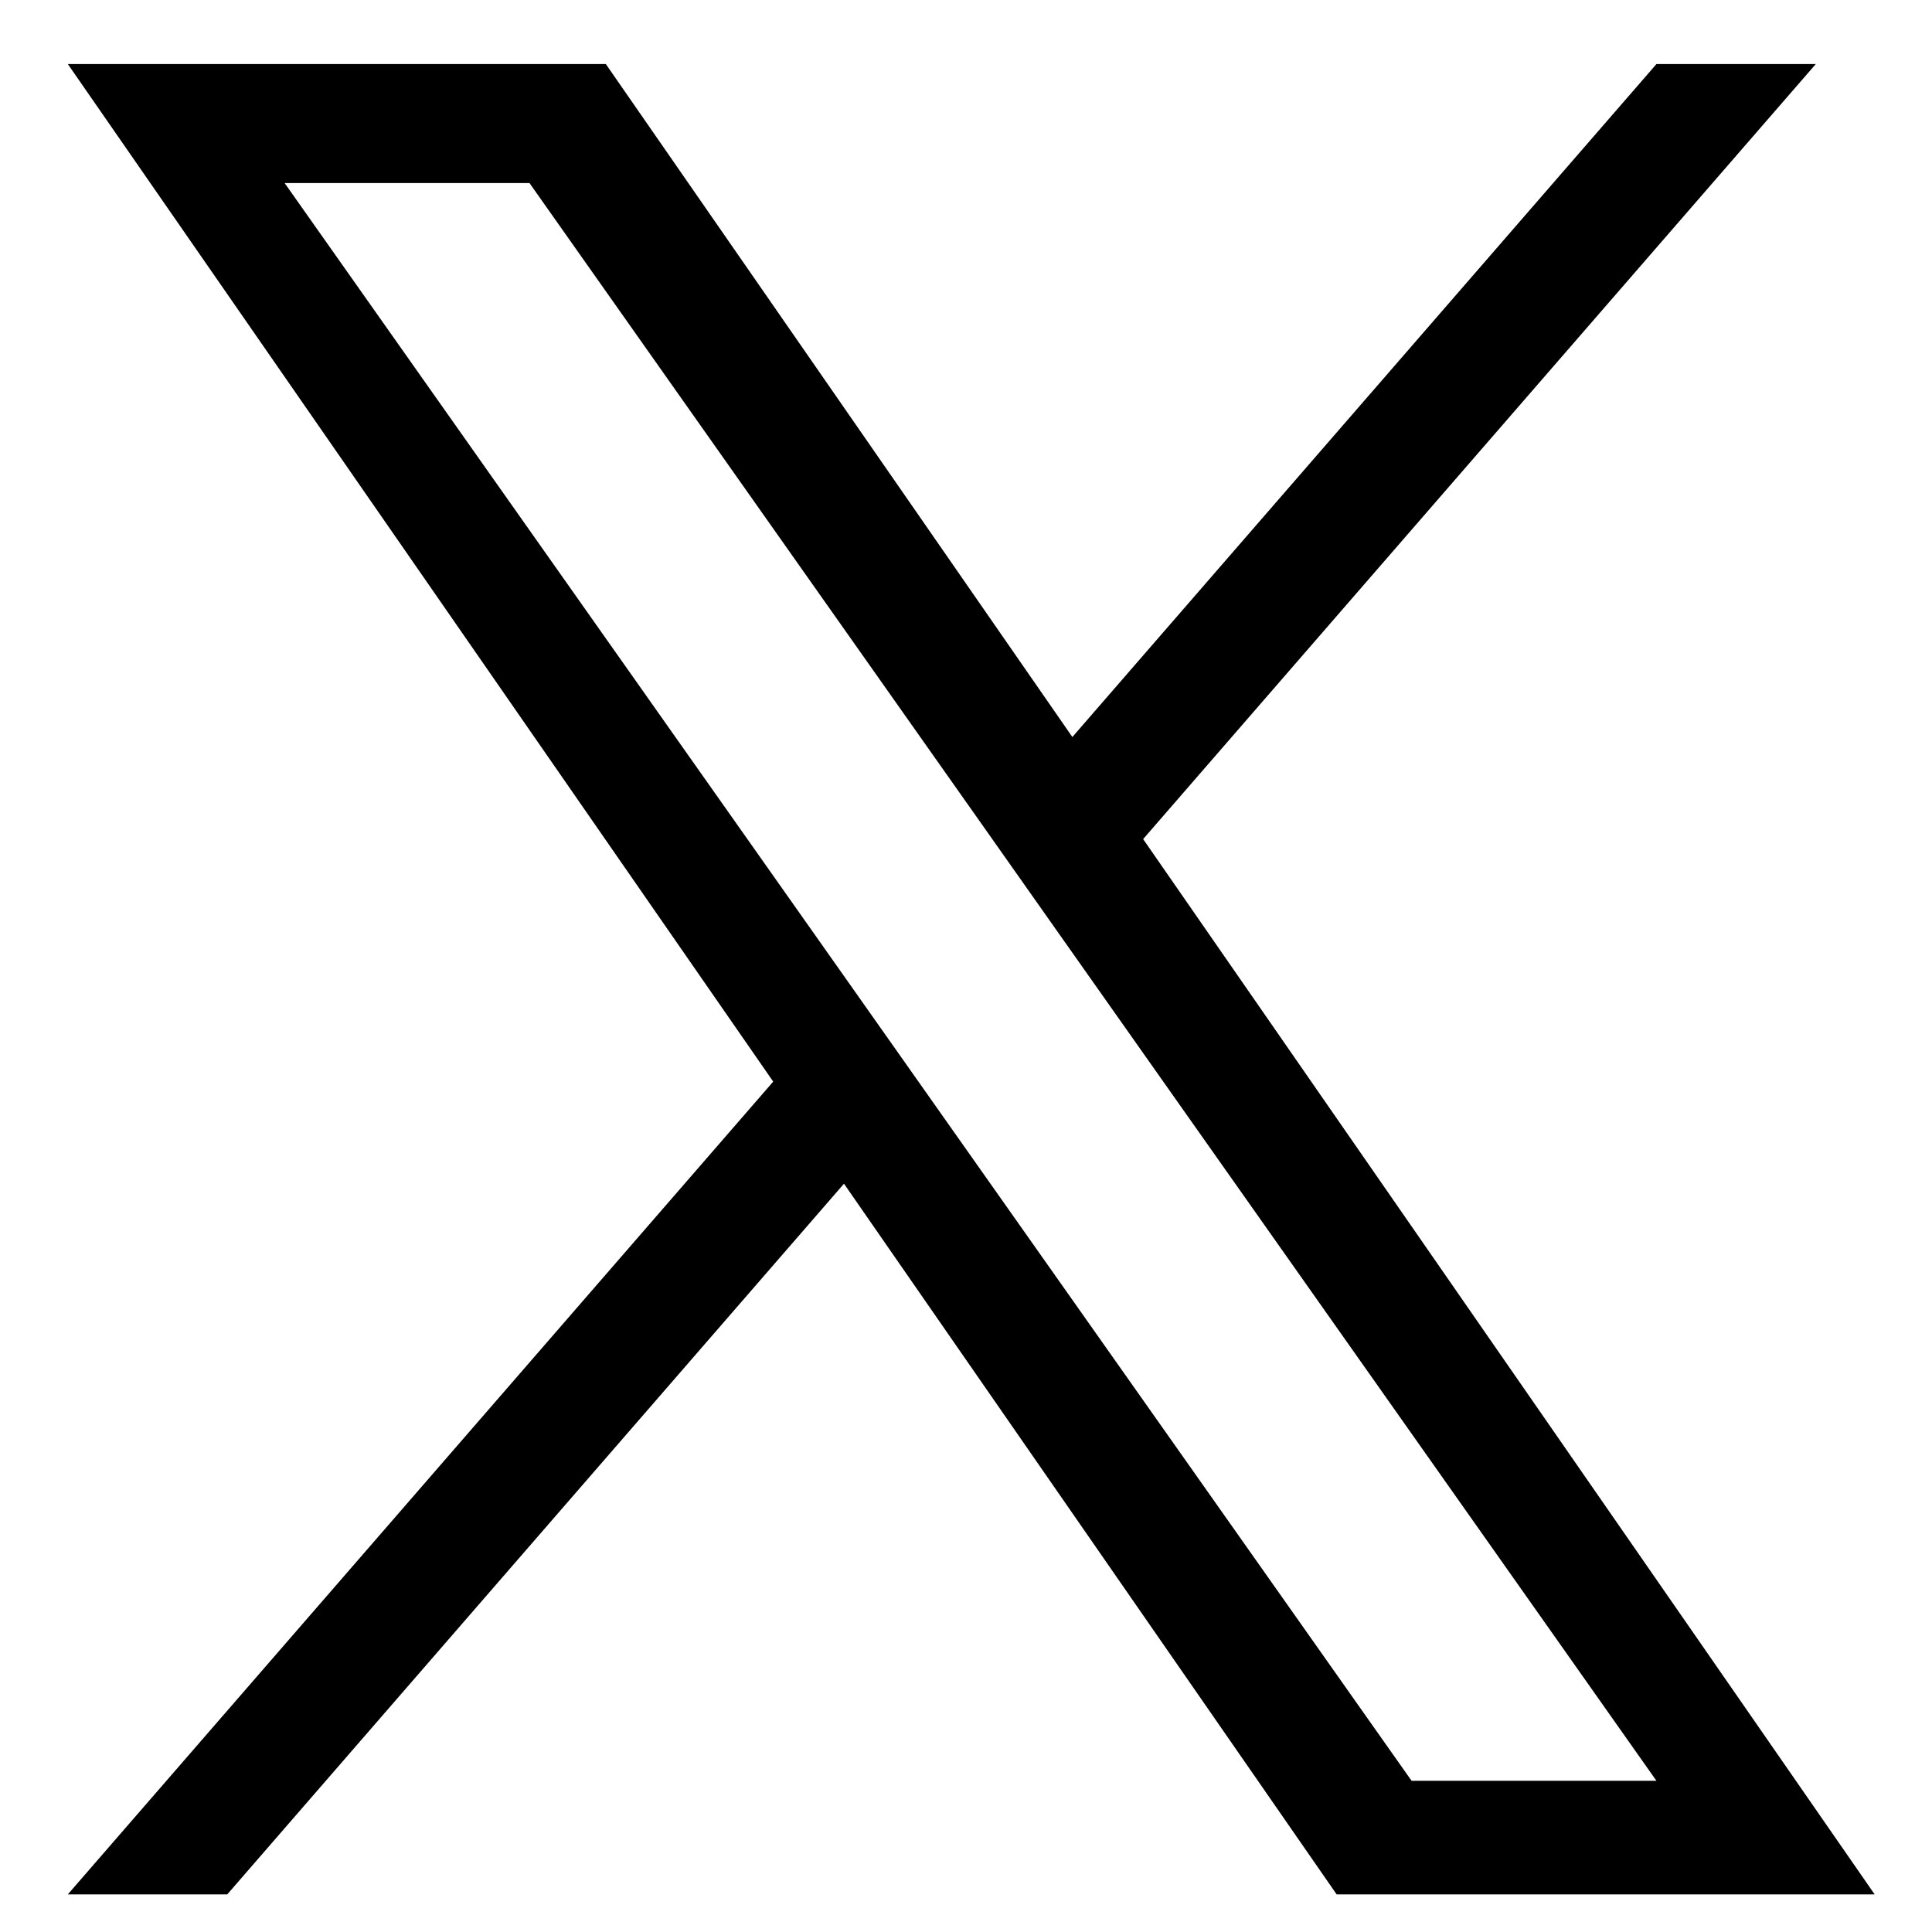 <svg width="19" height="19" viewBox="0 0 19 19" fill="none" xmlns="http://www.w3.org/2000/svg">
<path d="M11.242 8.252L17.857 0.63H16.29L10.546 7.248L5.958 0.63H0.667L7.604 10.637L0.667 18.63H2.235L8.3 11.641L13.145 18.63H18.436L11.242 8.252H11.242ZM9.095 10.726L8.392 9.729L2.799 1.8H5.207L9.721 8.199L10.423 9.195L16.29 17.513H13.882L9.095 10.726V10.726Z" fill="black"/>
</svg>
